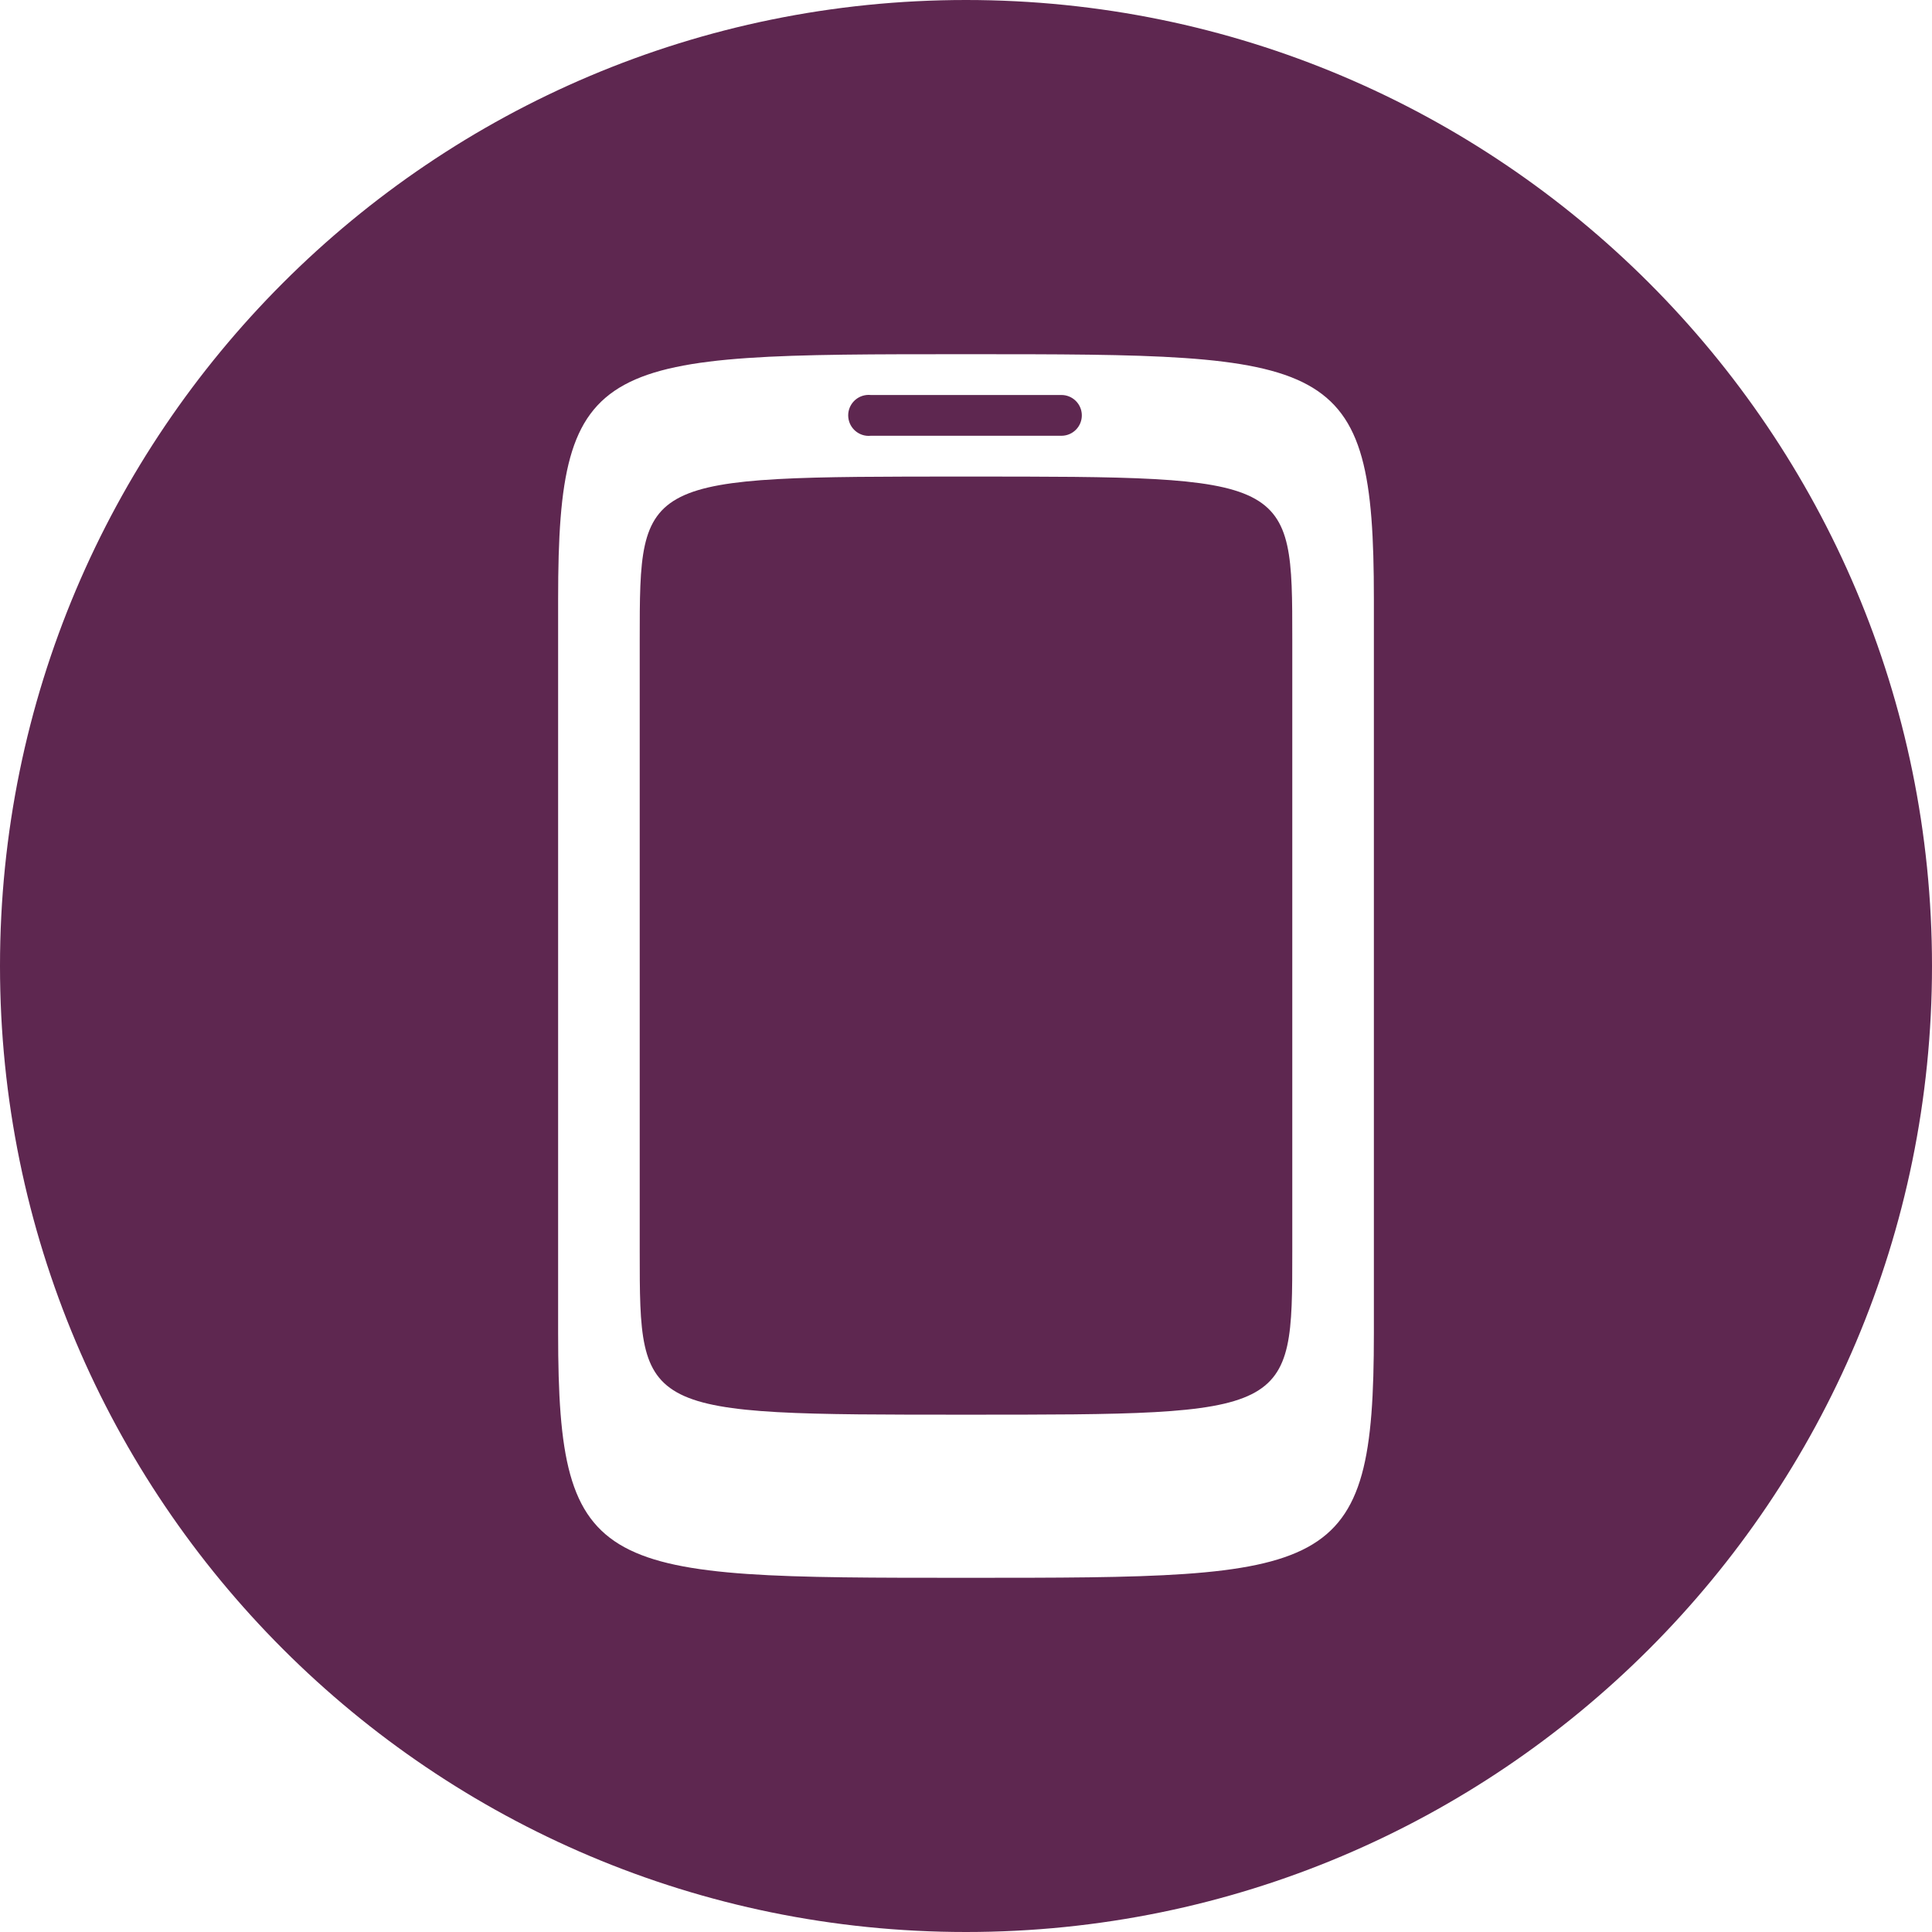 <?xml version="1.0" encoding="utf-8"?>
<!-- Generator: Adobe Illustrator 17.0.2, SVG Export Plug-In . SVG Version: 6.00 Build 0)  -->
<!DOCTYPE svg PUBLIC "-//W3C//DTD SVG 1.1//EN" "http://www.w3.org/Graphics/SVG/1.1/DTD/svg11.dtd">
<svg version="1.1" id="Layer_1" xmlns="http://www.w3.org/2000/svg" xmlns:xlink="http://www.w3.org/1999/xlink" x="0px" y="0px"
	 width="60px" height="60px" viewBox="0 0 60 60" enable-background="new 0 0 60 60" xml:space="preserve">
<g id="BK">
</g>
<g id="Comp">
	<path fill-rule="evenodd" clip-rule="evenodd" fill="#5E2750" d="M60,30c0,16.569-13.431,30-30,30S0,46.569,0,30S13.431,0,30,0
		S60,13.431,60,30z M42.667,18.6v22.8C42.667,49,41.4,49,30,49s-12.667,0-12.667-7.6V18.6C17.333,11,18.6,11,30,11
		S42.667,11,42.667,18.6z M26.912,12.267c-0.35,0.037-0.604,0.35-0.567,0.699s0.35,0.604,0.699,0.567h5.911c0.006,0,0.012,0,0.018,0
		c0.35-0.005,0.629-0.293,0.624-0.642c-0.005-0.35-0.293-0.629-0.642-0.624h-5.911C27.001,12.262,26.956,12.262,26.912,12.267
		L26.912,12.267z M19.867,19.867v19c0,5.067,0,5.067,10.133,5.067s10.133,0,10.133-5.067v-19c0-5.067,0-5.067-10.133-5.067
		S19.867,14.8,19.867,19.867z"/>
</g>
<g id="Grid" display="none">
	<g id="Grid_1_" display="inline">
	</g>
</g>
<g id="Labels">
</g>
</svg>
